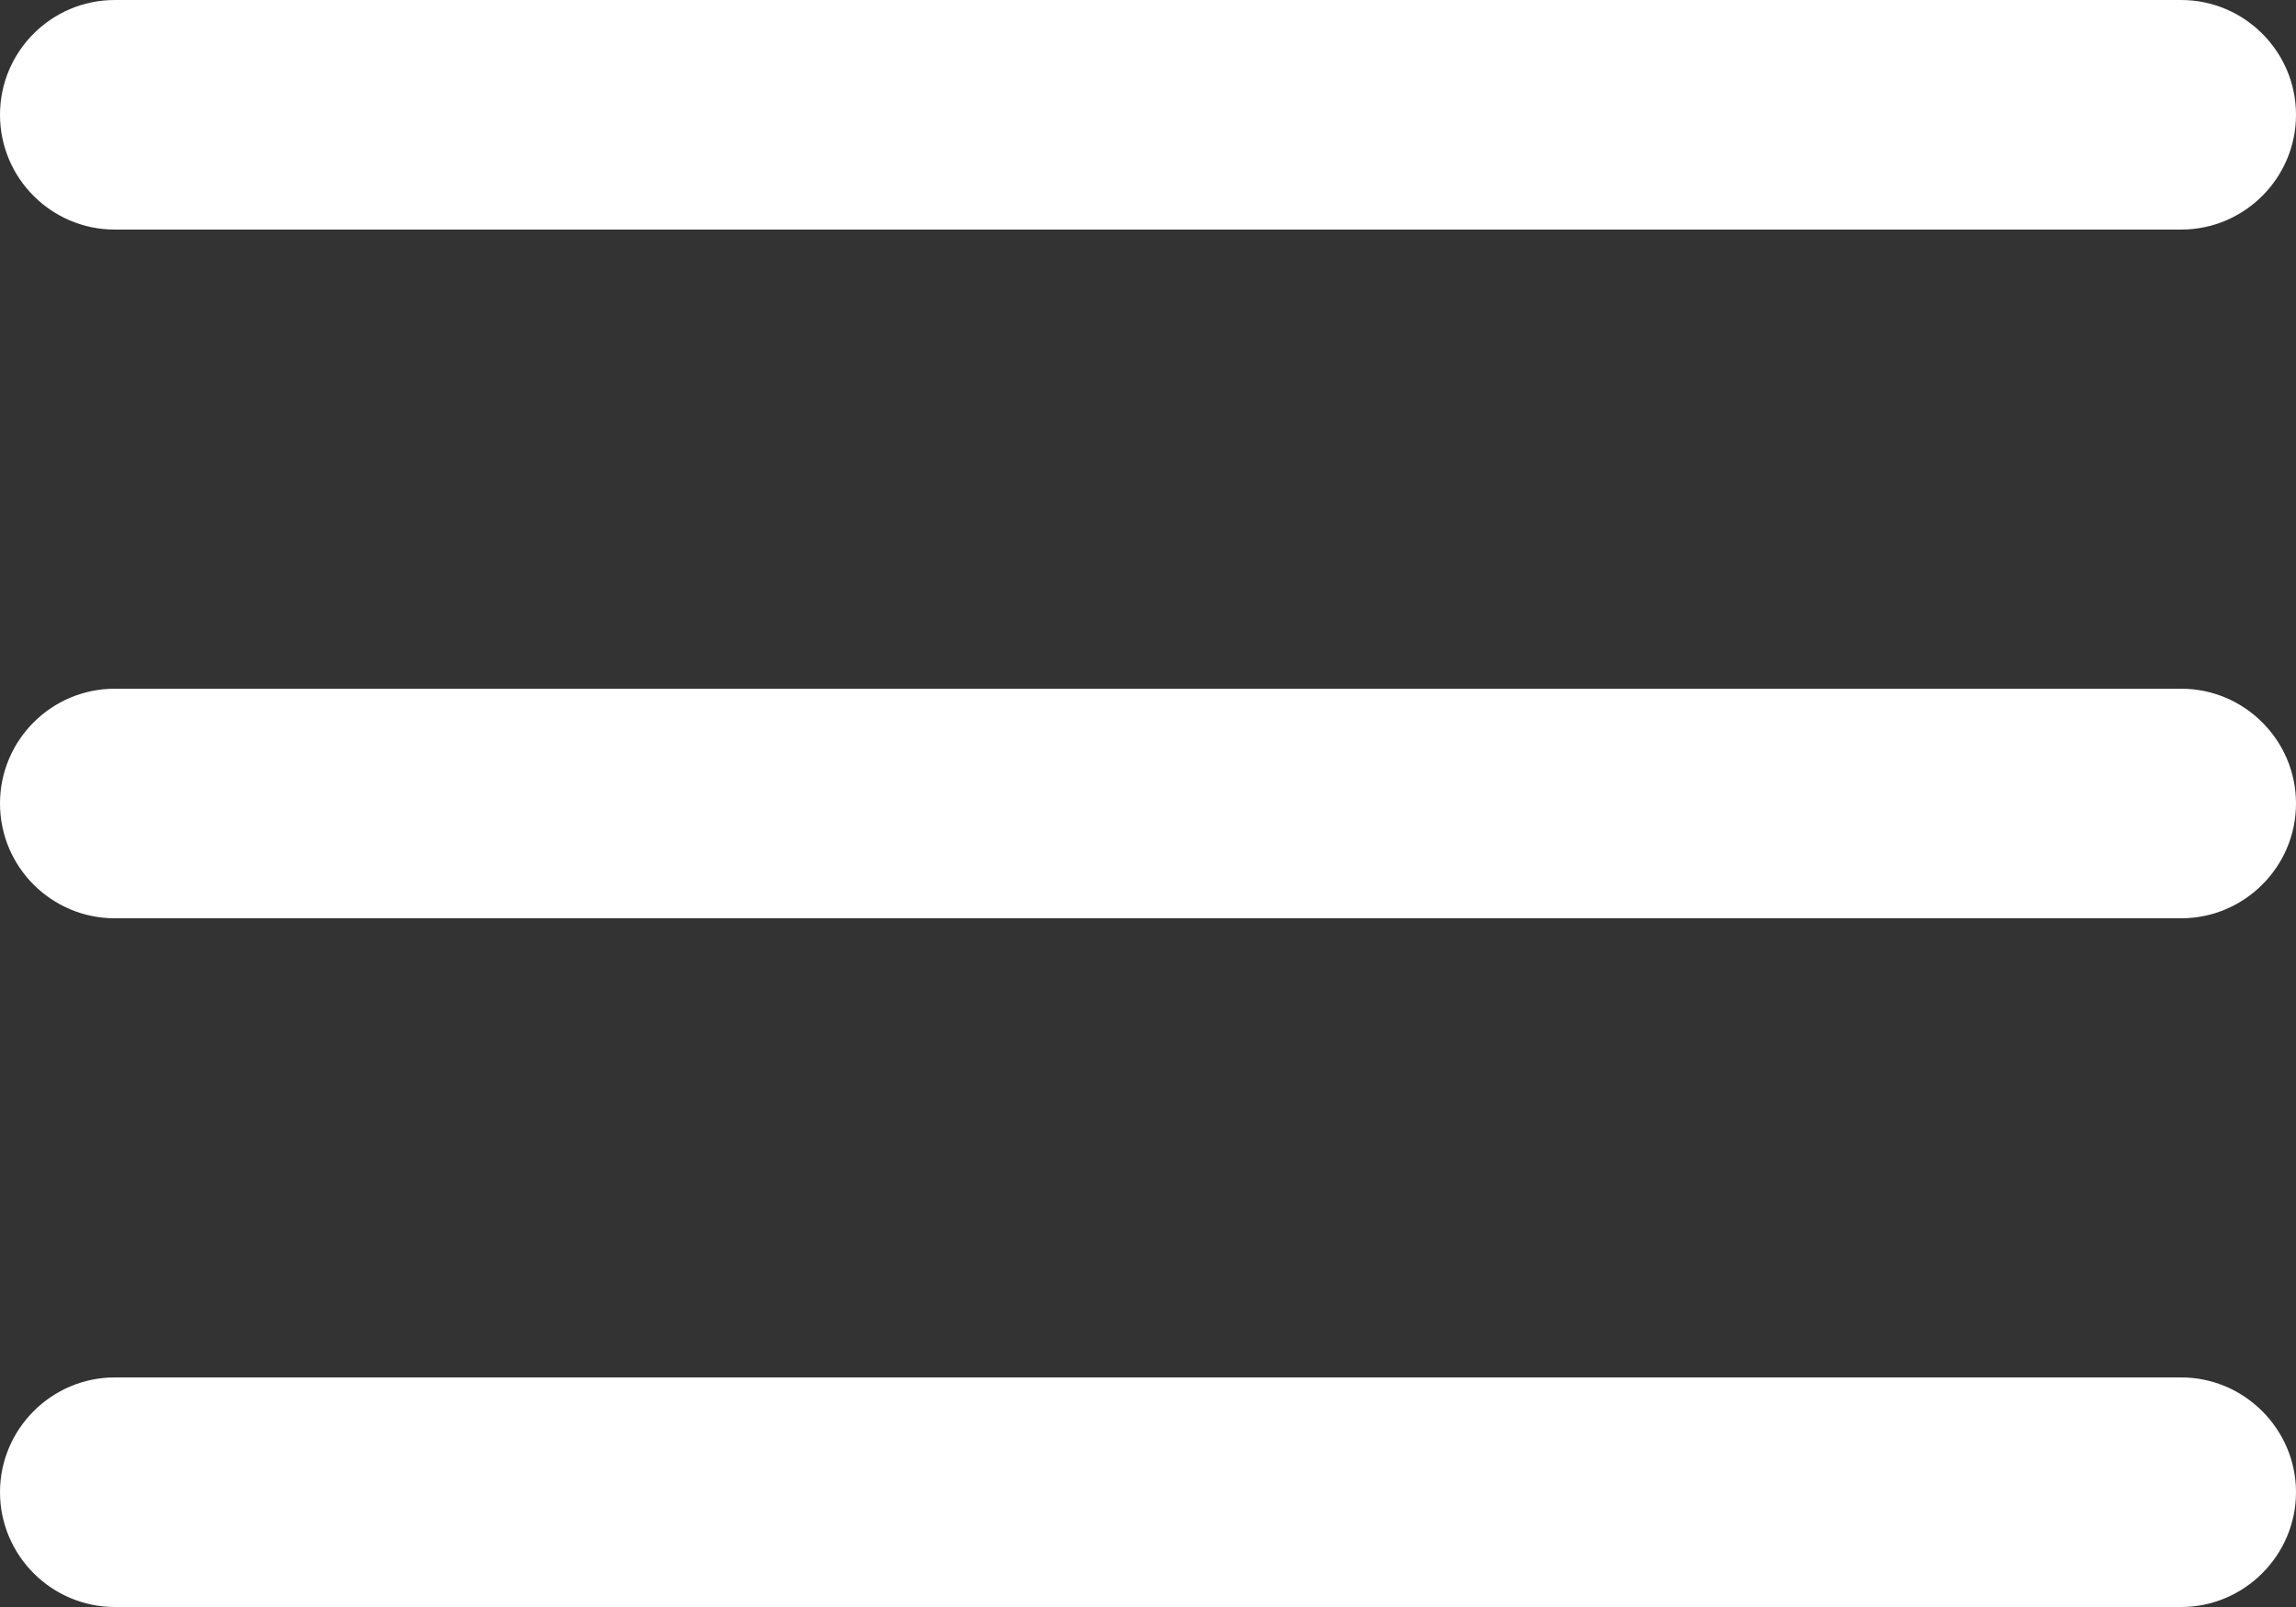 <?xml version="1.0" encoding="utf-8"?>
<!-- Generator: Adobe Illustrator 18.1.1, SVG Export Plug-In . SVG Version: 6.00 Build 0)  -->
<svg version="1.1" id="Capa_1" xmlns="http://www.w3.org/2000/svg" xmlns:xlink="http://www.w3.org/1999/xlink" x="0px" y="0px"
	 viewBox="0 404.5 750 525" enable-background="new 0 404.5 750 525" xml:space="preserve">
<rect x="0" y="404.5" width="750" height="525" fill="#333333" stroke="none"/>
<g>
	<g>
		<g>
			<g>
				<path fill="#FFFFFF" d="M712.5,629.5h-675C16.8,629.5,0,646.3,0,667s16.8,37.5,37.5,37.5h675c20.6,0,37.5-16.8,37.5-37.5
					C750,646.3,733.1,629.5,712.5,629.5z"/>
				<path fill="#FFFFFF" d="M37.5,479.5h675c20.6,0,37.5-16.8,37.5-37.5c0-20.7-16.9-37.5-37.5-37.5h-675C16.8,404.5,0,421.3,0,442
					S16.8,479.5,37.5,479.5z"/>
				<path fill="#FFFFFF" d="M712.5,854.5h-675C16.8,854.5,0,871.4,0,892s16.8,37.5,37.5,37.5h675c20.6,0,37.5-16.9,37.5-37.5
					C750,871.4,733.1,854.5,712.5,854.5z"/>
			</g>
		</g>
	</g>
</g>
</svg>
